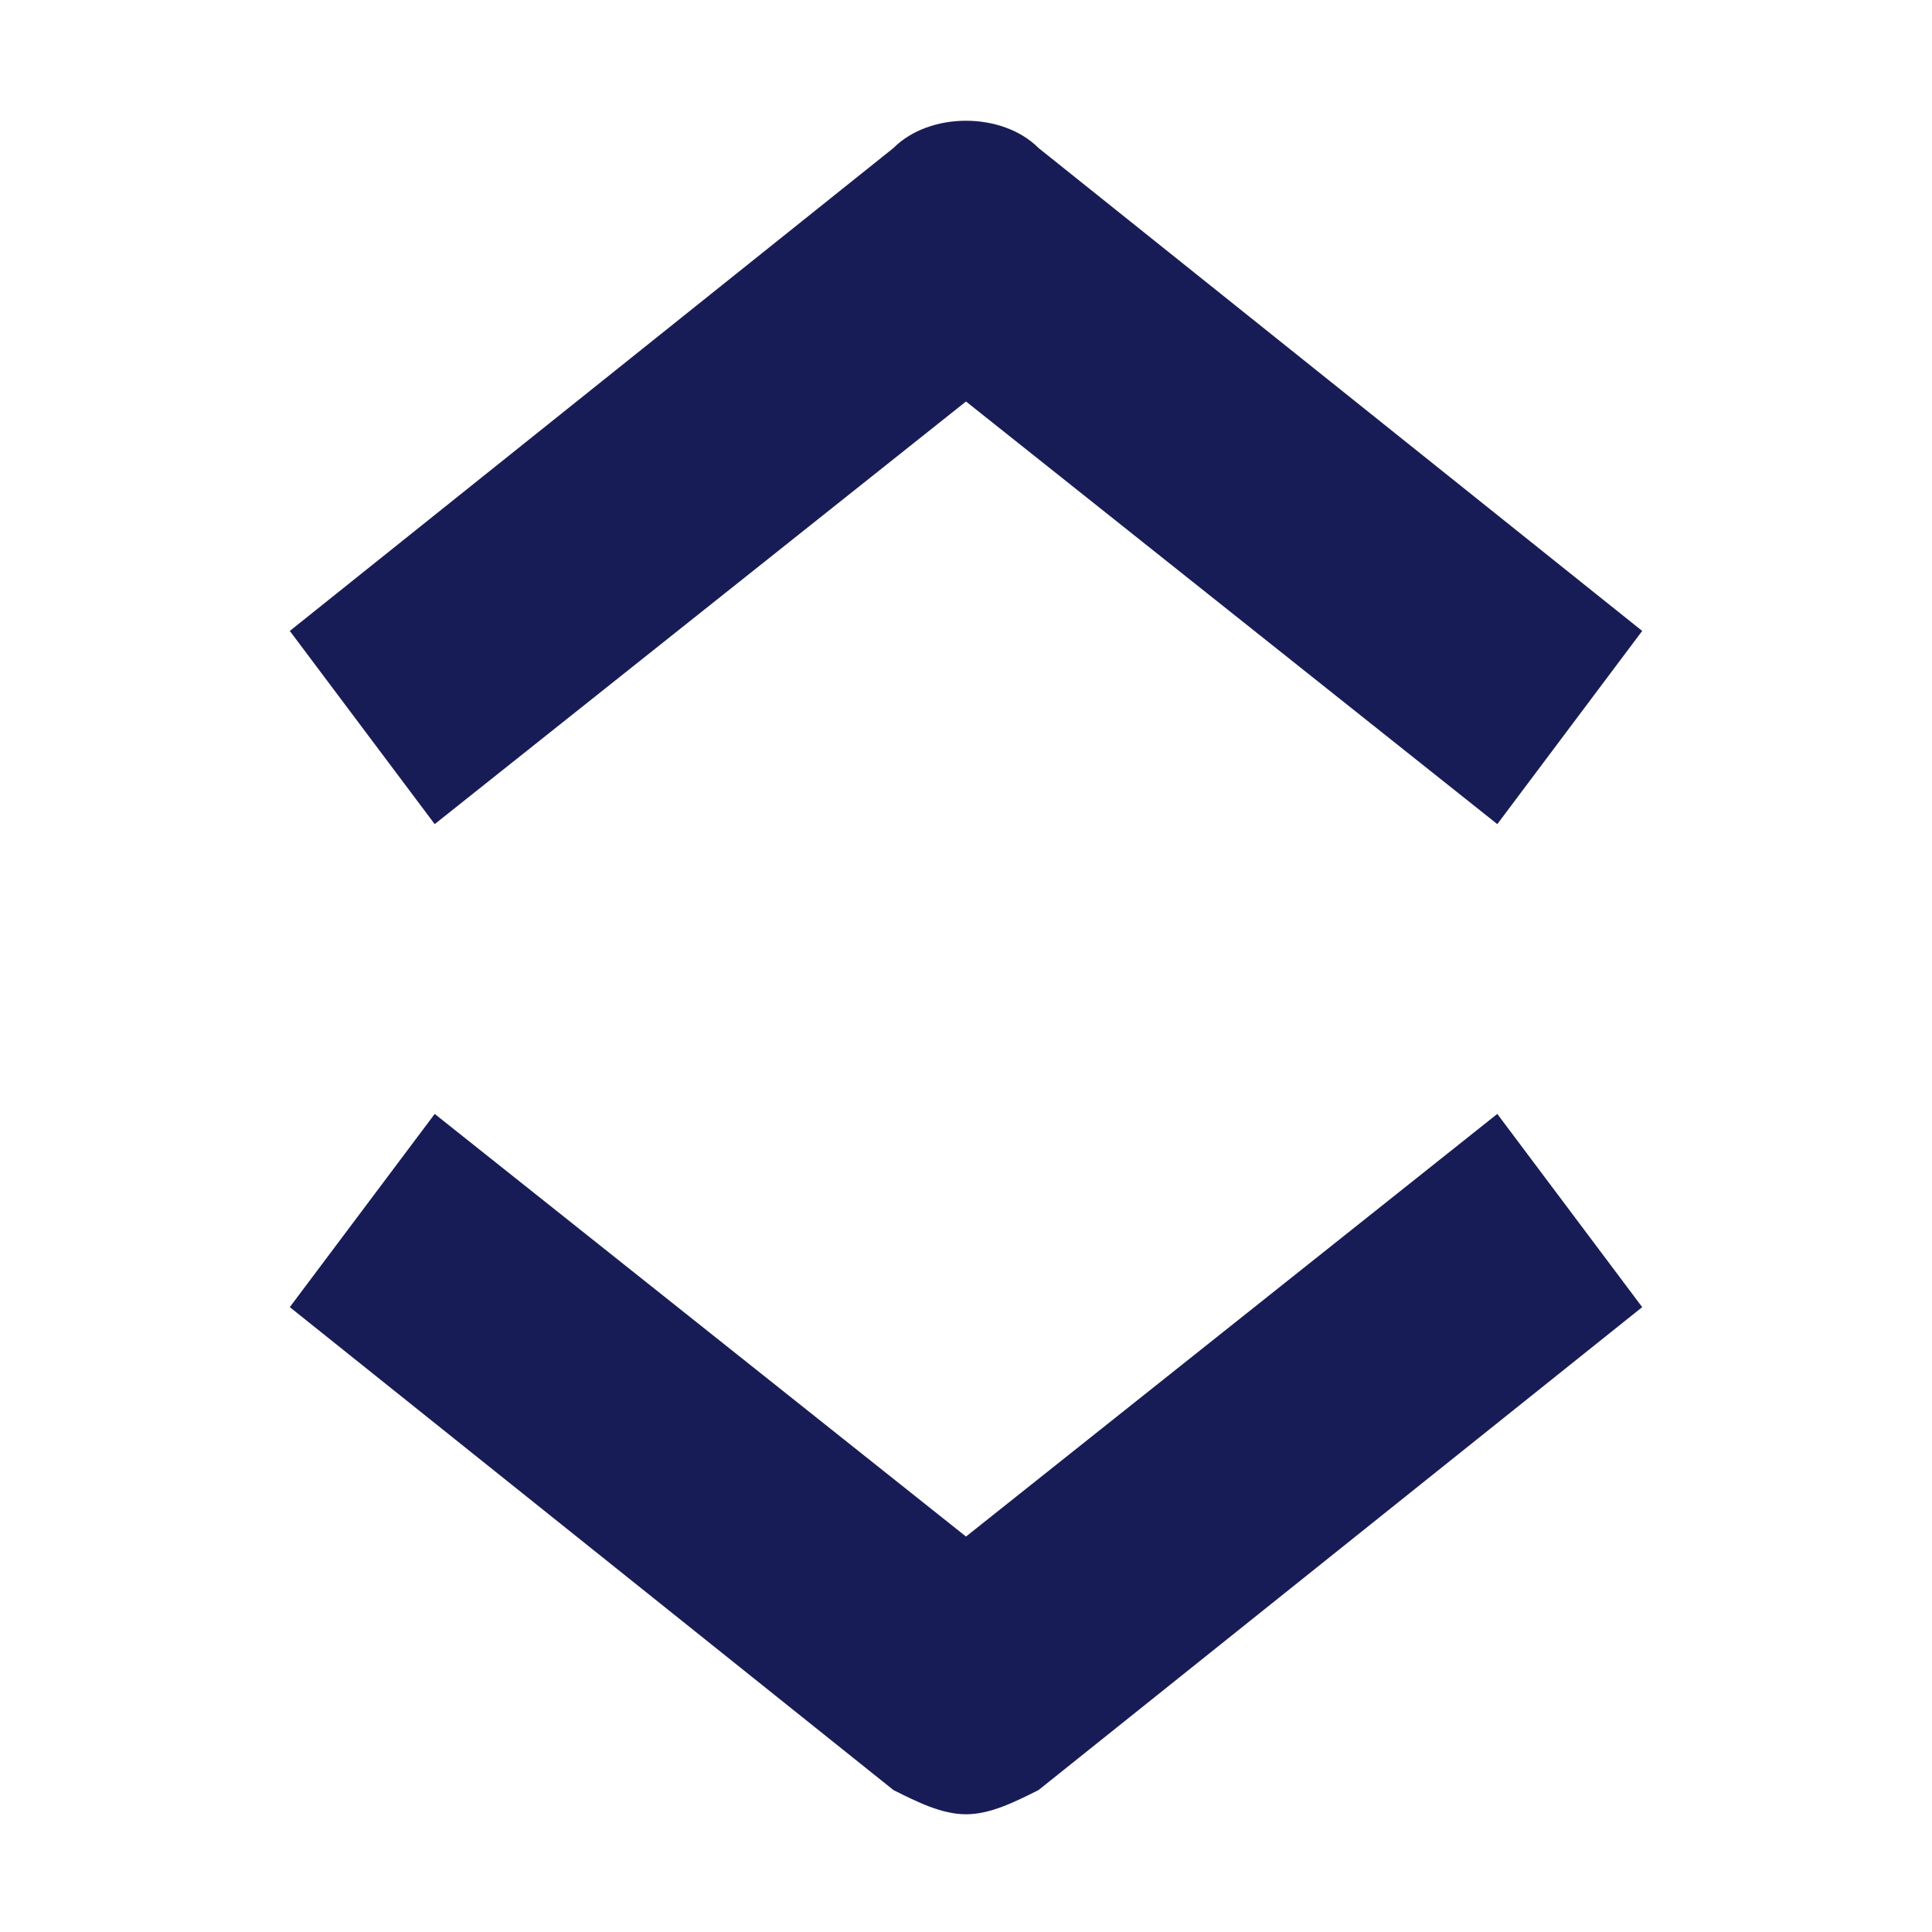 <?xml version="1.0" encoding="utf-8"?>
<!-- Generator: Adobe Illustrator 22.0.1, SVG Export Plug-In . SVG Version: 6.00 Build 0)  -->
<svg version="1.1" id="Layer_1" xmlns="http://www.w3.org/2000/svg" xmlns:xlink="http://www.w3.org/1999/xlink" x="0px" y="0px"
	 width="16px" height="16px" viewBox="0 0 16 16" enable-background="new 0 0 16 16" xml:space="preserve">
<title>Icon/Arrows/Table Sorting/Standarded</title>
<desc>Created with Sketch.</desc>
<g id="Icon_x2F_Arrows_x2F_Table-Sorting_x2F_Standarded">
	<g id="Icon-Fill">
		<path id="path-1_1_" fill="#181C56" d="M7.4,1.225c0.3-0.3,0.9-0.3,1.2,0l5,4
			L12.4,6.825L8,3.325L3.6,6.825L2.4,5.225L7.4,1.225z M8,12.725l4.4-3.5
			l1.2,1.6l-5,4C8.4,14.925,8.2,15.025,8,15.025s-0.4-0.1-0.6-0.2
			l-5-4l1.2-1.6L8,12.725z"/>
	</g>
</g>
</svg>
